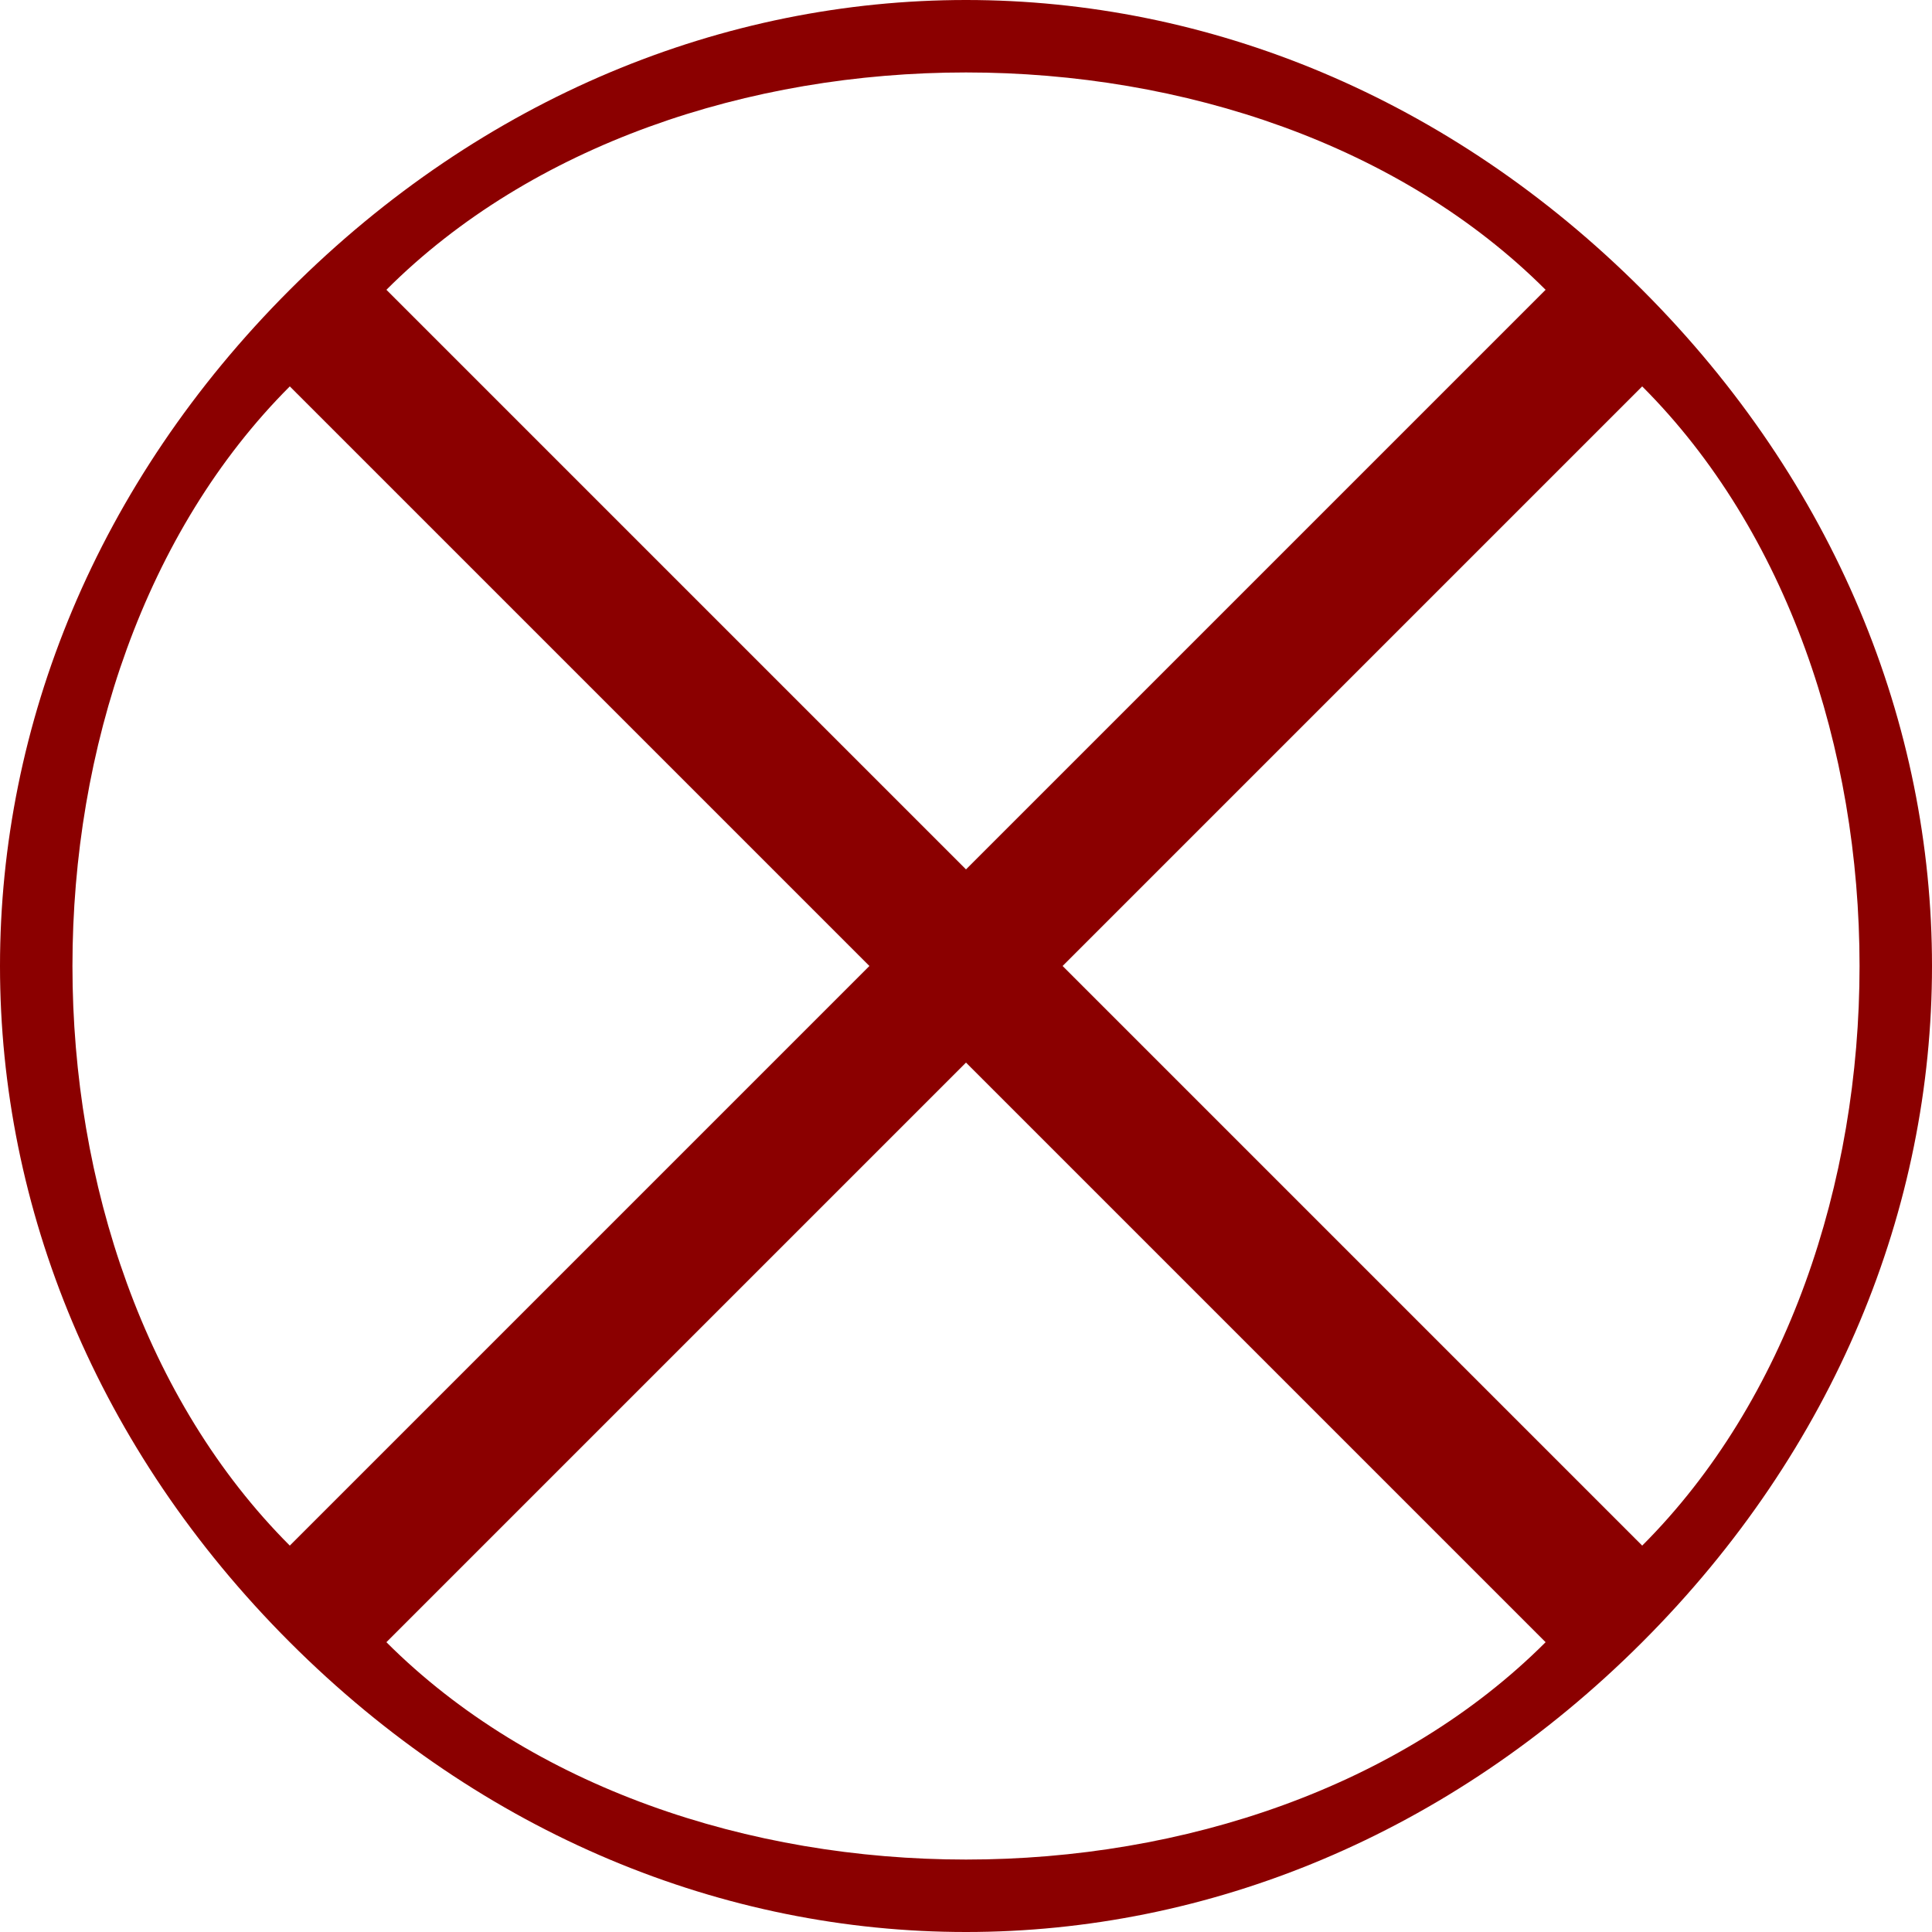 <?xml version="1.0" encoding="UTF-8"?>
<!DOCTYPE svg PUBLIC "-//W3C//DTD SVG 1.1//EN" "http://www.w3.org/Graphics/SVG/1.1/DTD/svg11.dtd">
<!-- Creator: CorelDRAW X8 -->
<svg
    xmlns="http://www.w3.org/2000/svg"
    xml:space="preserve"
    width="17px"
    height="17px"
    version="1.1"
    shape-rendering="geometricPrecision"
    text-rendering="geometricPrecision"
    image-rendering="optimizeQuality"
    fill-rule="evenodd"
    clip-rule="evenodd"
    viewBox="0 0 20 20"
    xmlns:xlink="http://www.w3.org/1999/xlink">
    <path
        fill="darkred"
        d="M3 3c4,-4 10,-4 14,0 4,4 4,10 0,14 -4,4 -10,4 -14,0 -4,-4 -4,-10 0,-14zm1 0l6 6 6 -6c-3,-3 -9,-3 -12,0zm13 1l-6 6 6 6c3,-3 3,-9 0,-12zm-1 13l-6 -6 -6 6c3,3 9,3 12,0zm-13 -1l6 -6 -6 -6c-3,3 -3,9 0,12z"/>
</svg>
